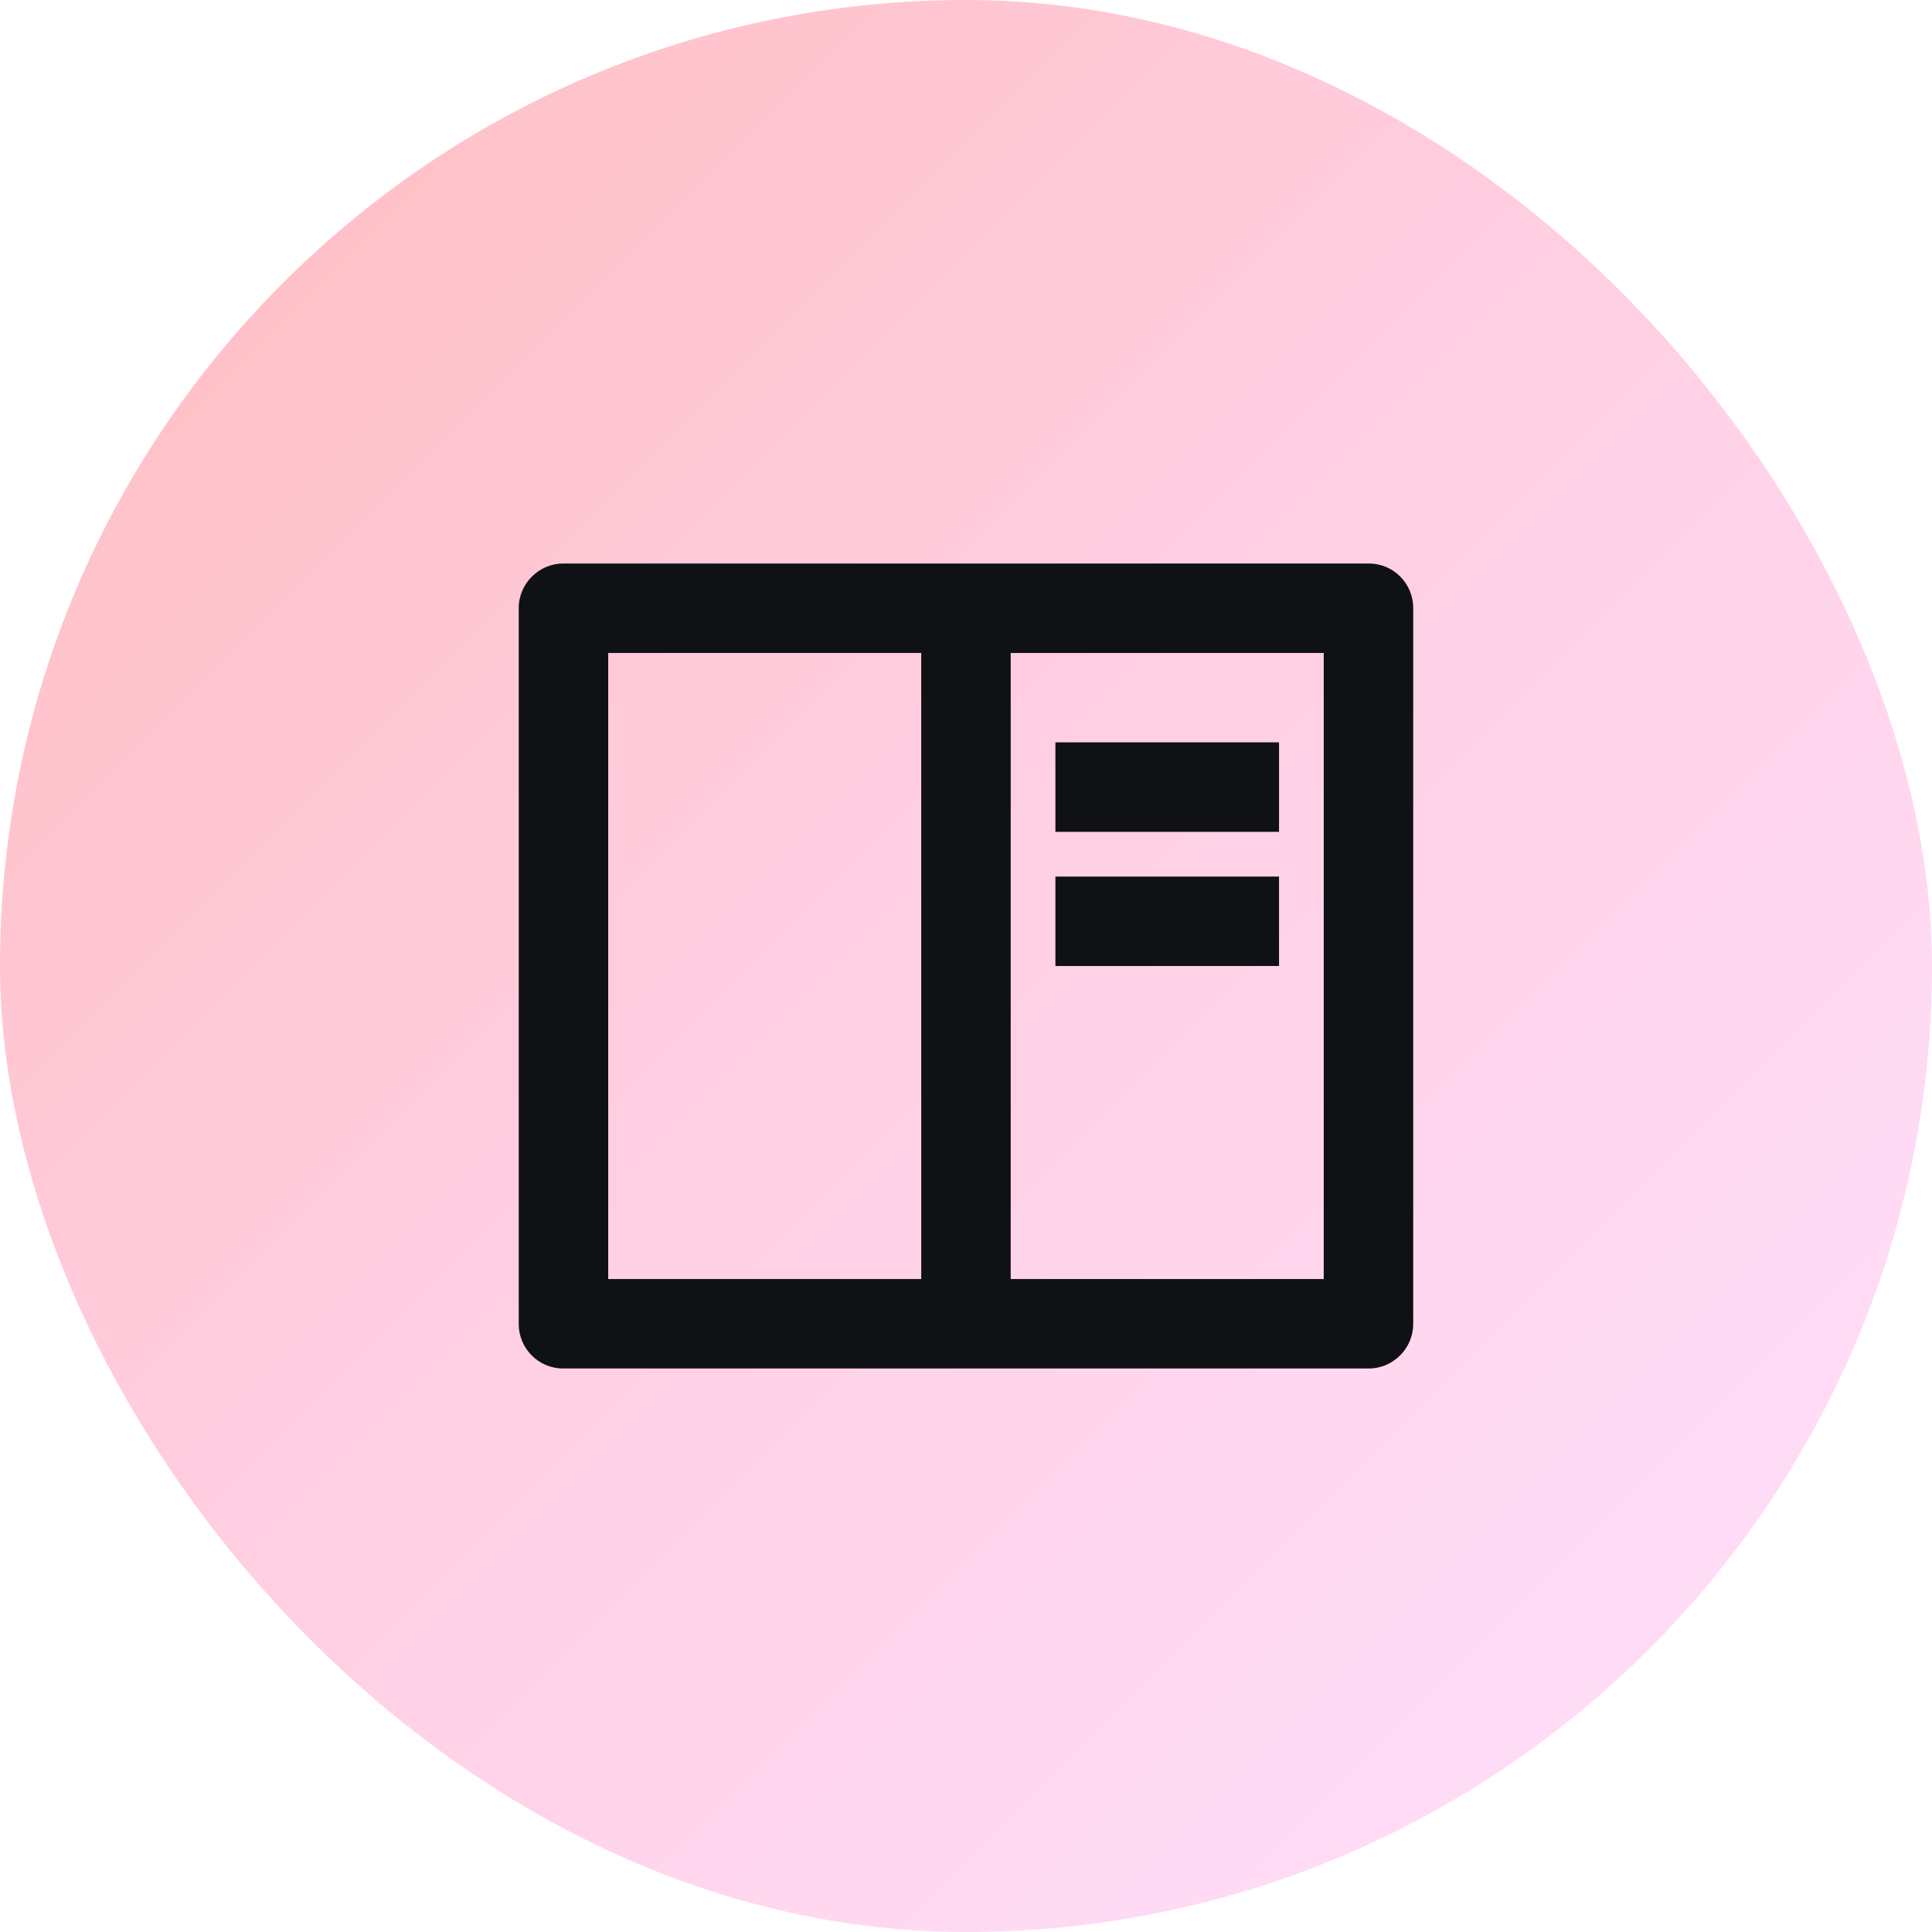<svg width="36" height="36" viewBox="0 0 36 36" fill="none" xmlns="http://www.w3.org/2000/svg">
<rect width="36" height="36" rx="18" fill="url(#paint0_linear_144_1175)" fill-opacity="0.3"/>
<path d="M9.666 11.328C9.666 10.871 10.046 10.5 10.493 10.5H25.507C25.963 10.5 26.333 10.871 26.333 11.328V24.672C26.333 25.129 25.954 25.5 25.507 25.5H10.493C10.037 25.5 9.666 25.129 9.666 24.672V11.328ZM17.166 12.167H11.333V23.833H17.166V12.167ZM18.833 12.167V23.833H24.666V12.167H18.833ZM19.666 13.833H23.833V15.5H19.666V13.833ZM19.666 16.333H23.833V18H19.666V16.333Z" fill="#0F1114"/>
<defs>
<linearGradient id="paint0_linear_144_1175" x1="0" y1="0" x2="36" y2="36" gradientUnits="userSpaceOnUse">
<stop stop-color="#FF1E1E"/>
<stop offset="1" stop-color="#FF3AEB" stop-opacity="0.5"/>
</linearGradient>
</defs>
</svg>
